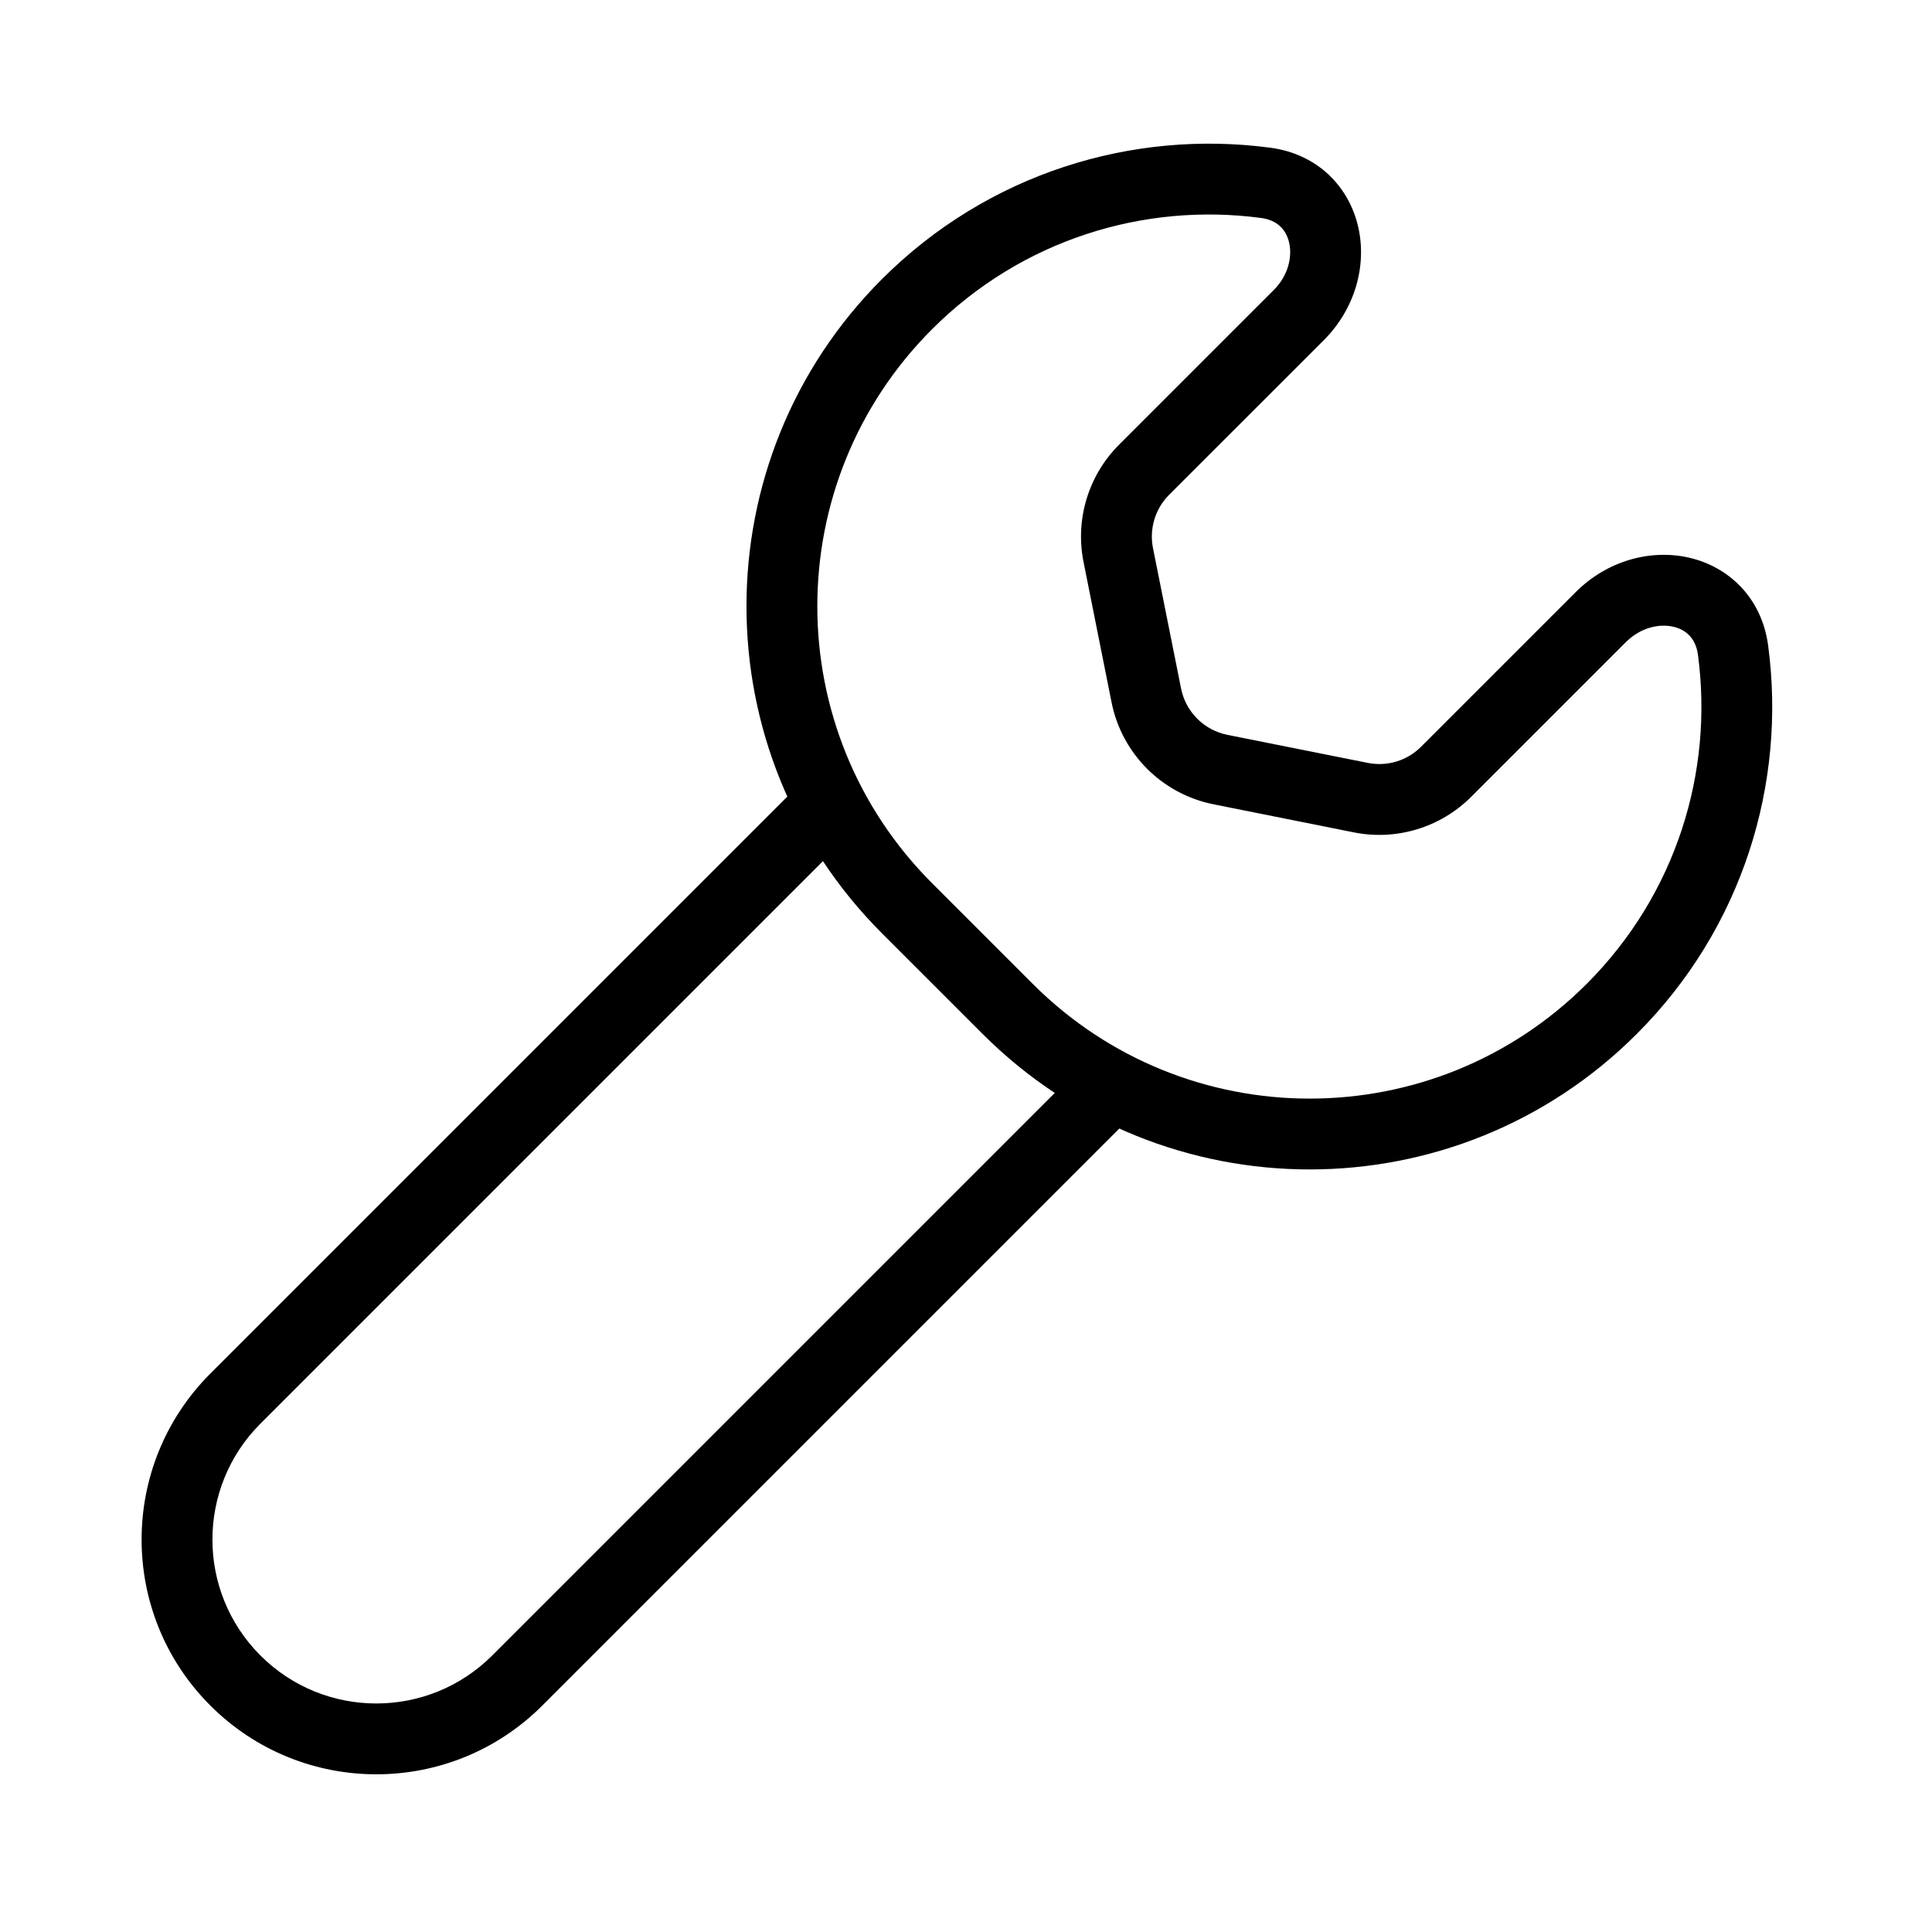 <svg width="37" height="37" viewBox="0 0 37 37" fill="none" xmlns="http://www.w3.org/2000/svg">
<path fill-rule="evenodd" clip-rule="evenodd" d="M16.235 16.017L4.987 27.265C3.762 28.491 3.762 30.478 4.987 31.704C6.213 32.93 8.201 32.93 9.427 31.704L20.675 20.456L21.634 21.415L10.386 32.663C8.63 34.419 5.784 34.419 4.028 32.663C2.273 30.908 2.273 28.061 4.028 26.306L15.276 15.058L16.235 16.017Z" fill="black"/>
<path fill-rule="evenodd" clip-rule="evenodd" d="M32.343 10.679C33.102 10.851 33.74 11.444 33.862 12.363C34.214 15.002 33.376 17.772 31.346 19.801C27.887 23.261 22.278 23.261 18.818 19.801L16.89 17.873C13.431 14.414 13.431 8.805 16.89 5.346C18.92 3.317 21.689 2.478 24.328 2.829C25.247 2.951 25.84 3.589 26.012 4.349C26.179 5.085 25.953 5.913 25.352 6.515L22.39 9.476C22.123 9.744 22.007 10.127 22.081 10.497L22.619 13.186C22.708 13.633 23.058 13.983 23.505 14.073L26.194 14.61C26.565 14.685 26.948 14.569 27.215 14.301L30.177 11.339C30.779 10.738 31.607 10.512 32.343 10.679ZM32.043 12.002C31.774 11.941 31.418 12.017 31.136 12.299L28.174 15.261C27.586 15.848 26.743 16.104 25.928 15.941L23.239 15.403C22.255 15.206 21.485 14.436 21.288 13.452L20.751 10.763C20.588 9.948 20.843 9.105 21.431 8.517L24.393 5.555C24.674 5.274 24.75 4.918 24.689 4.649C24.633 4.404 24.468 4.216 24.149 4.174C21.911 3.876 19.568 4.587 17.85 6.305C14.92 9.235 14.92 13.985 17.85 16.914L19.778 18.842C22.707 21.772 27.457 21.772 30.387 18.842C32.105 17.124 32.816 14.78 32.518 12.542C32.475 12.223 32.288 12.058 32.043 12.002Z" fill="black"/>
</svg>

